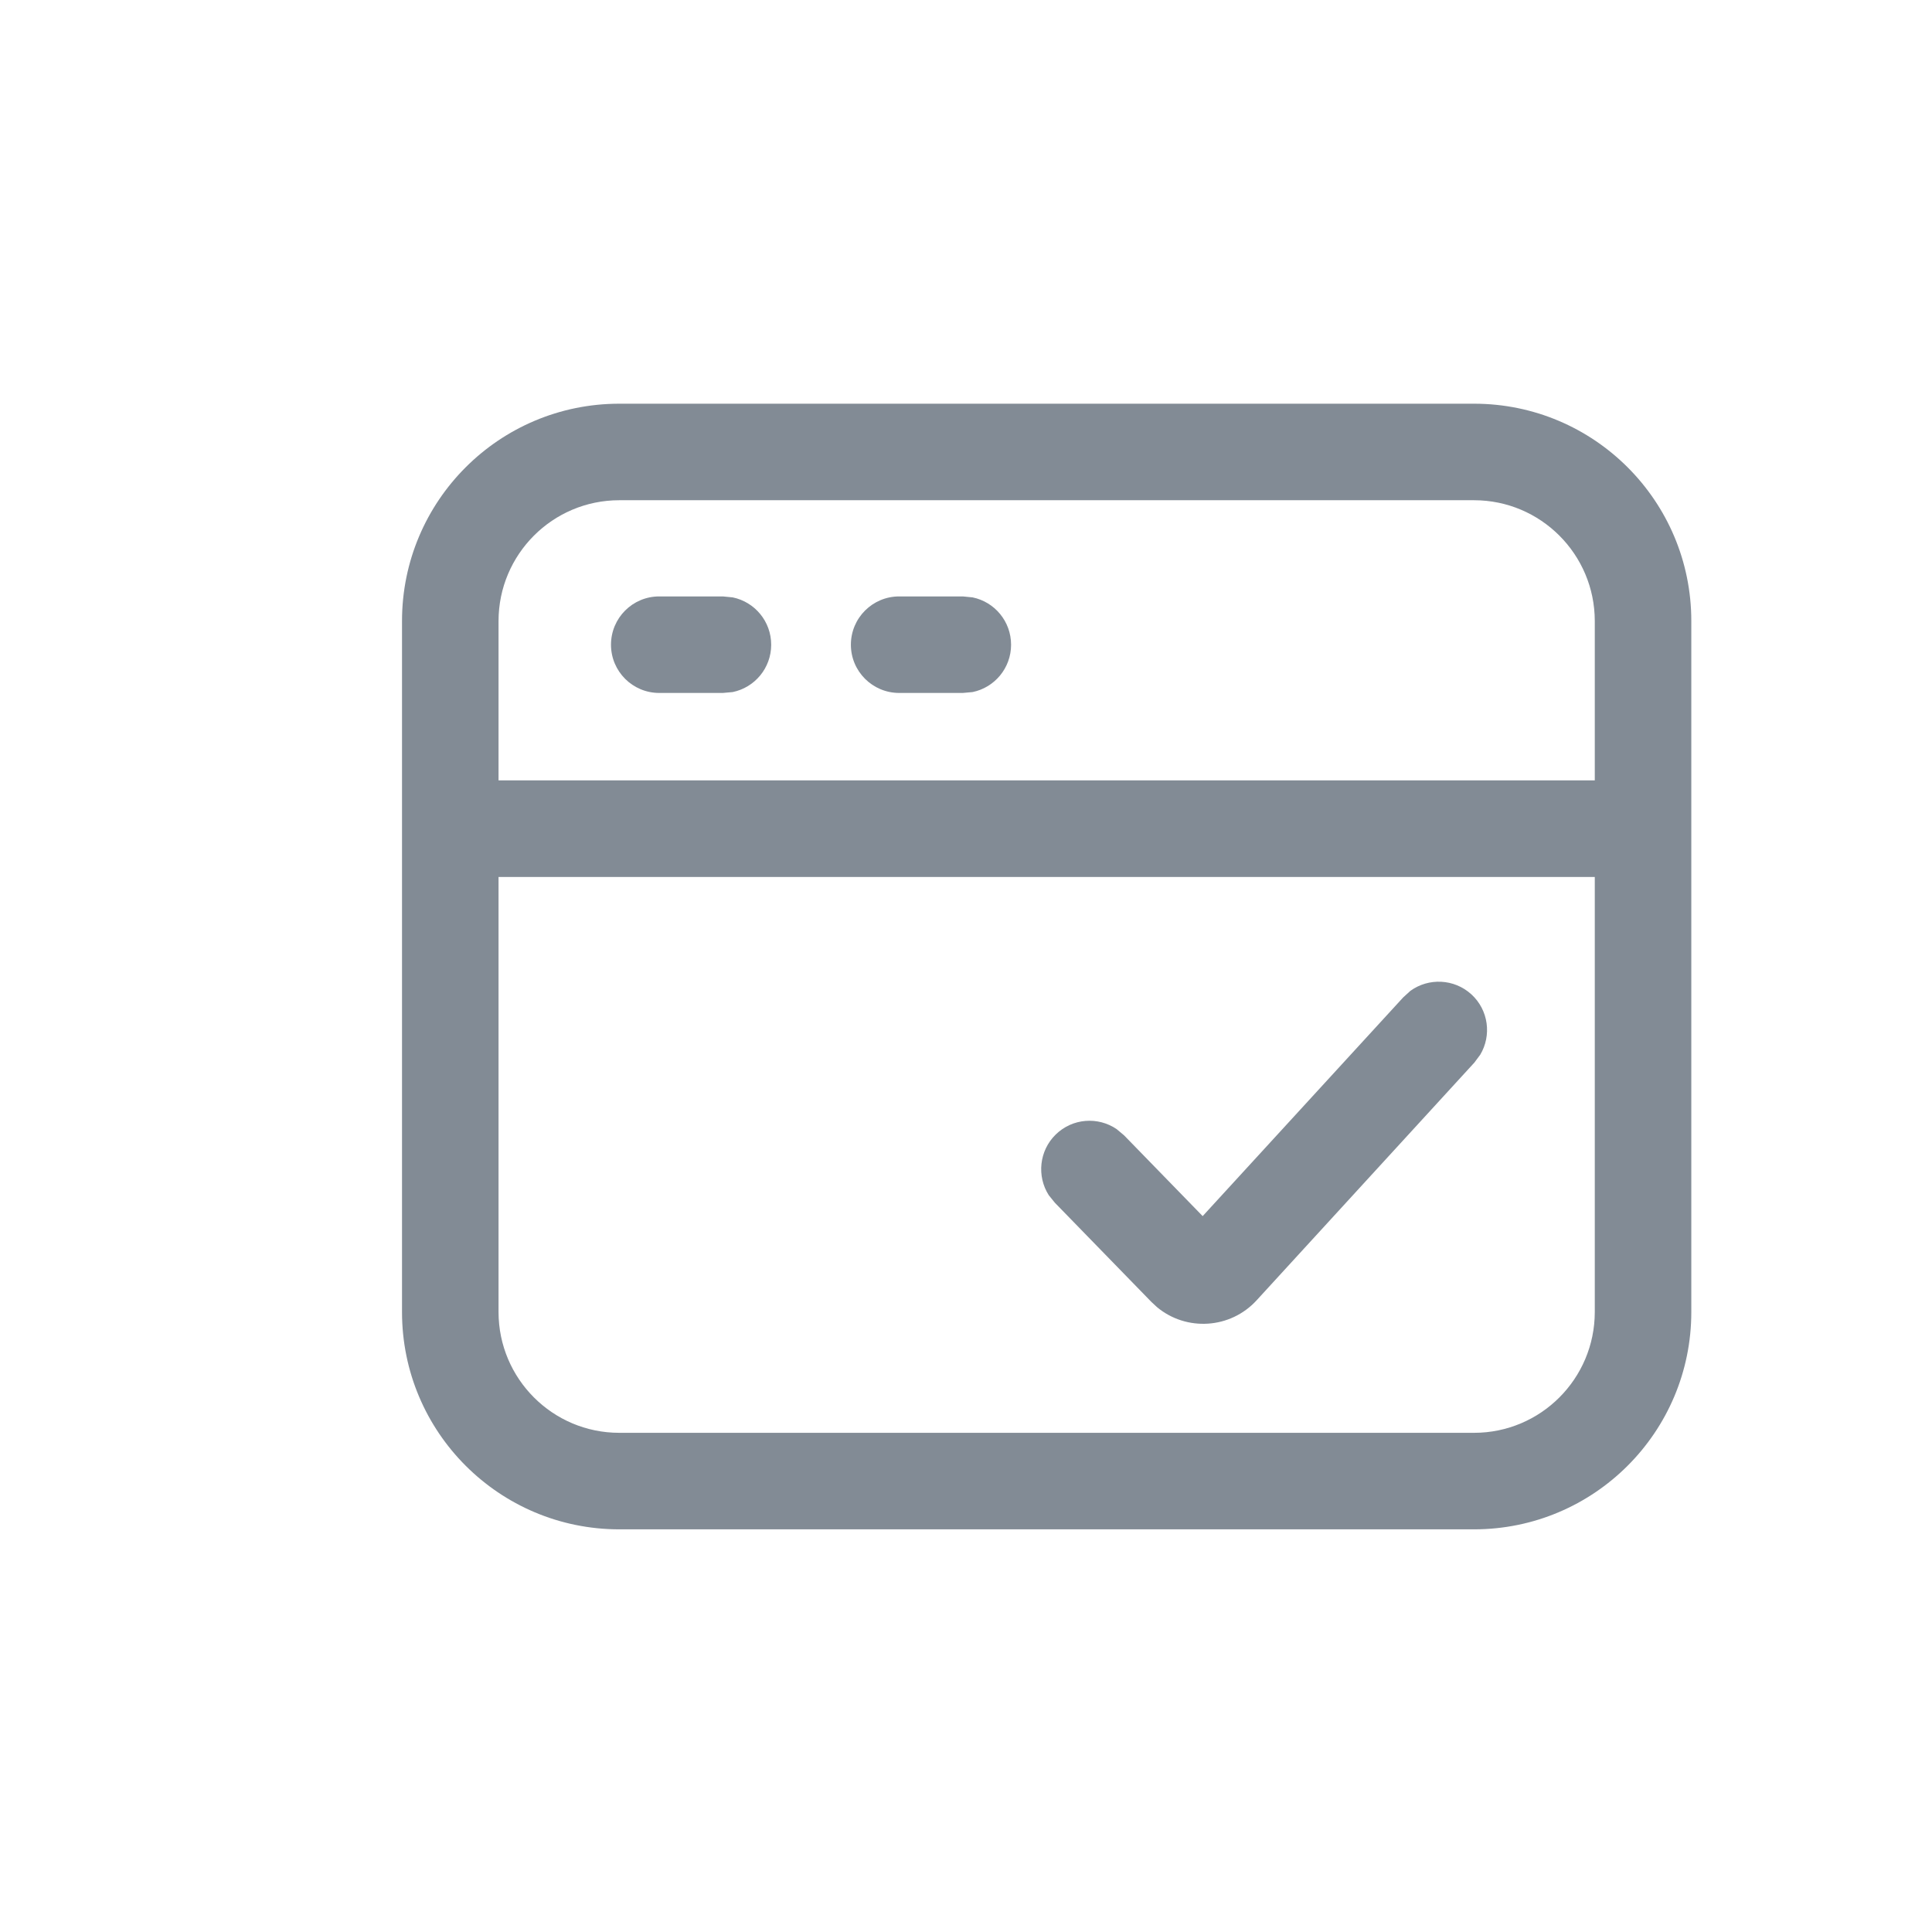 <svg width="24" height="24" viewBox="0 0 24 24" fill="none" xmlns="http://www.w3.org/2000/svg">
<path d="M17.52 12.309C17.746 12.145 18.064 12.157 18.278 12.352C18.492 12.548 18.531 12.863 18.388 13.102L18.315 13.2L15.611 16.152C15.284 16.51 14.737 16.541 14.373 16.238L14.303 16.173L13.104 14.941L13.028 14.847C12.878 14.612 12.908 14.295 13.115 14.093C13.323 13.89 13.64 13.869 13.871 14.026L13.964 14.104L14.94 15.107L17.431 12.39L17.52 12.309Z" fill="#828B95"/>
<path d="M9.102 7.421C9.375 7.477 9.58 7.719 9.58 8.009C9.58 8.299 9.375 8.541 9.102 8.597L8.98 8.608H8.189C7.858 8.608 7.59 8.34 7.59 8.009C7.59 7.677 7.858 7.409 8.189 7.409H8.98L9.102 7.421Z" fill="#828B95"/>
<path d="M12.082 7.421C12.355 7.477 12.56 7.719 12.56 8.009C12.56 8.299 12.355 8.541 12.082 8.597L11.961 8.608H11.17C10.839 8.608 10.57 8.34 10.57 8.009C10.57 7.677 10.839 7.409 11.17 7.409H11.961L12.082 7.421Z" fill="#828B95"/>
<path fill-rule="evenodd" clip-rule="evenodd" d="M18.311 5.015C19.801 5.015 21.01 6.223 21.01 7.714V16.299C21.01 17.79 19.801 18.998 18.311 18.998H7.693C6.202 18.998 4.994 17.79 4.994 16.299V7.714C4.994 6.223 6.202 5.015 7.693 5.015H18.311ZM6.193 16.299C6.194 17.127 6.865 17.799 7.693 17.799H18.311C19.139 17.799 19.81 17.127 19.811 16.299V10.894H6.193V16.299ZM7.693 6.214C6.865 6.214 6.194 6.886 6.193 7.714V9.694H19.811V7.714C19.81 6.886 19.139 6.214 18.311 6.214H7.693Z" fill="#828B95"/>
</svg>
